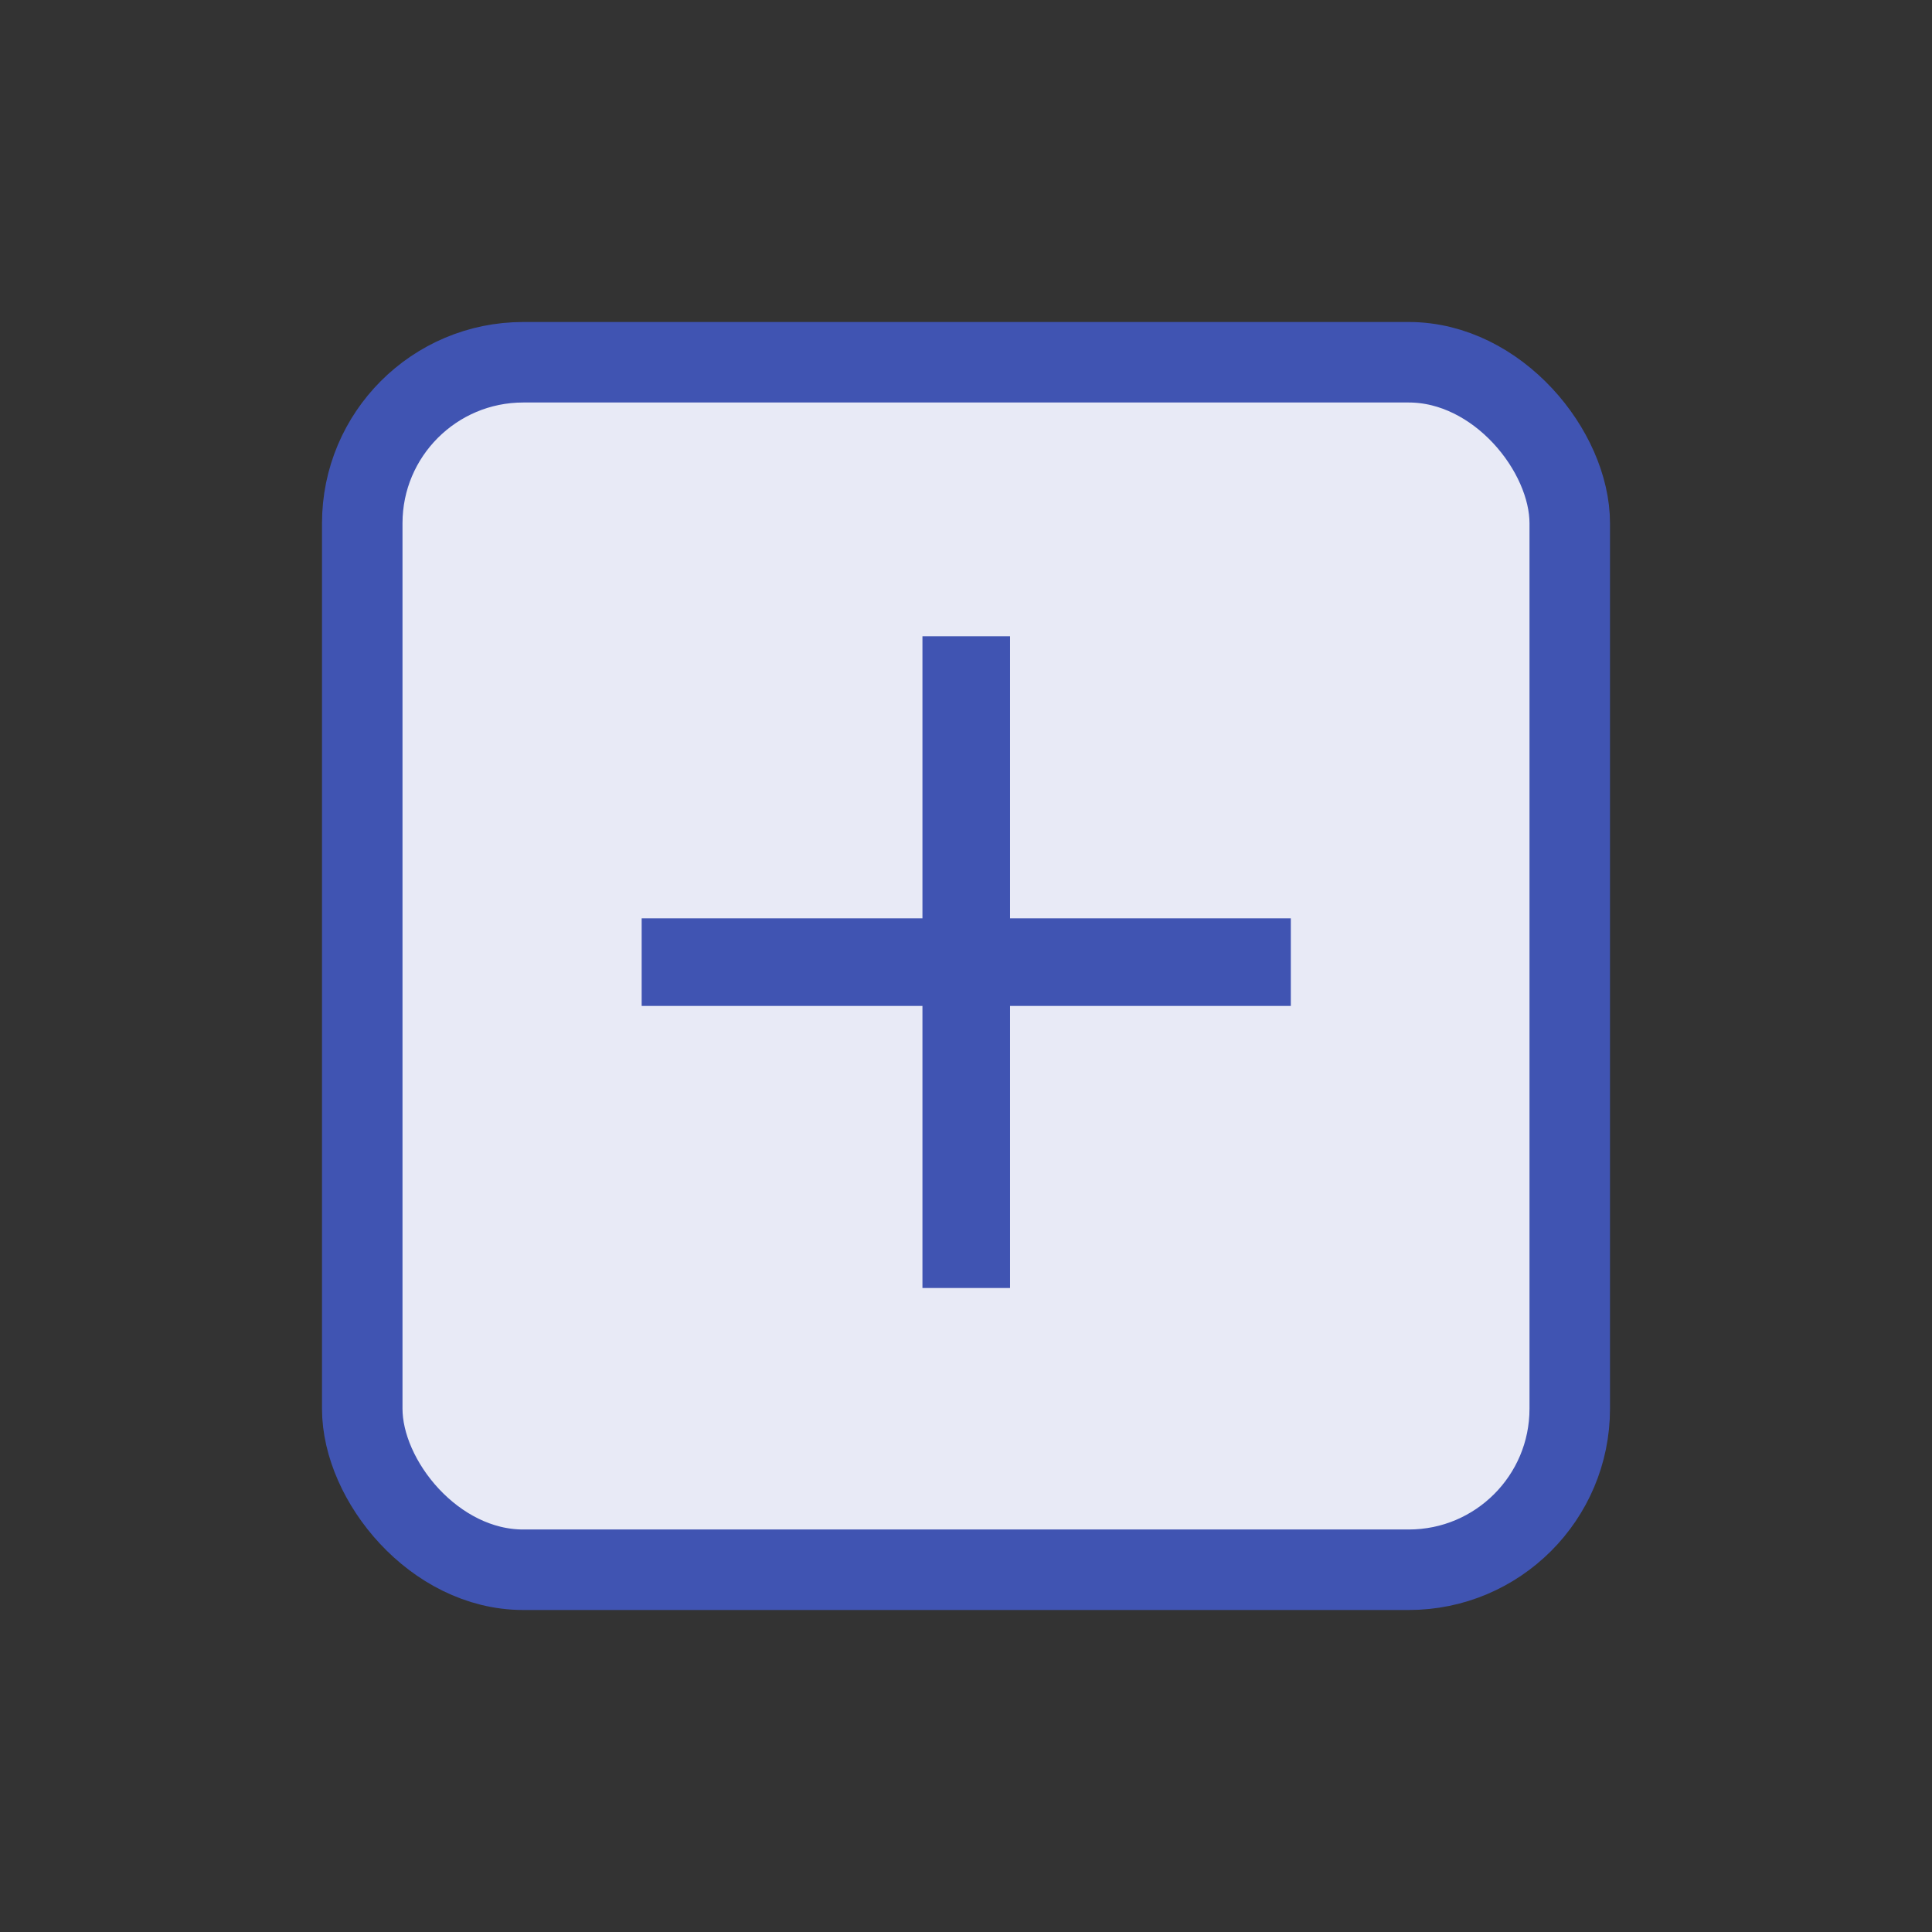 <svg width="48" height="48" viewBox="0 0 48 48" fill="none" xmlns="http://www.w3.org/2000/svg">
<rect x="0" y="0" width="48" height="48" fill="#333333" stroke="none"/>
<rect x="9" y="9" width="30" height="30" rx="4" fill="#E8EAF6"/>
<rect x="9" y="9" width="30" height="30" rx="4" stroke="#4054B2" stroke-width="2"/>
<path d="M25.094 22.816H32.07V24.992H25.094V32H22.918V24.992H15.942V22.816H22.918V15.808H25.094V22.816Z" fill="#4054B2"/>
</svg>
